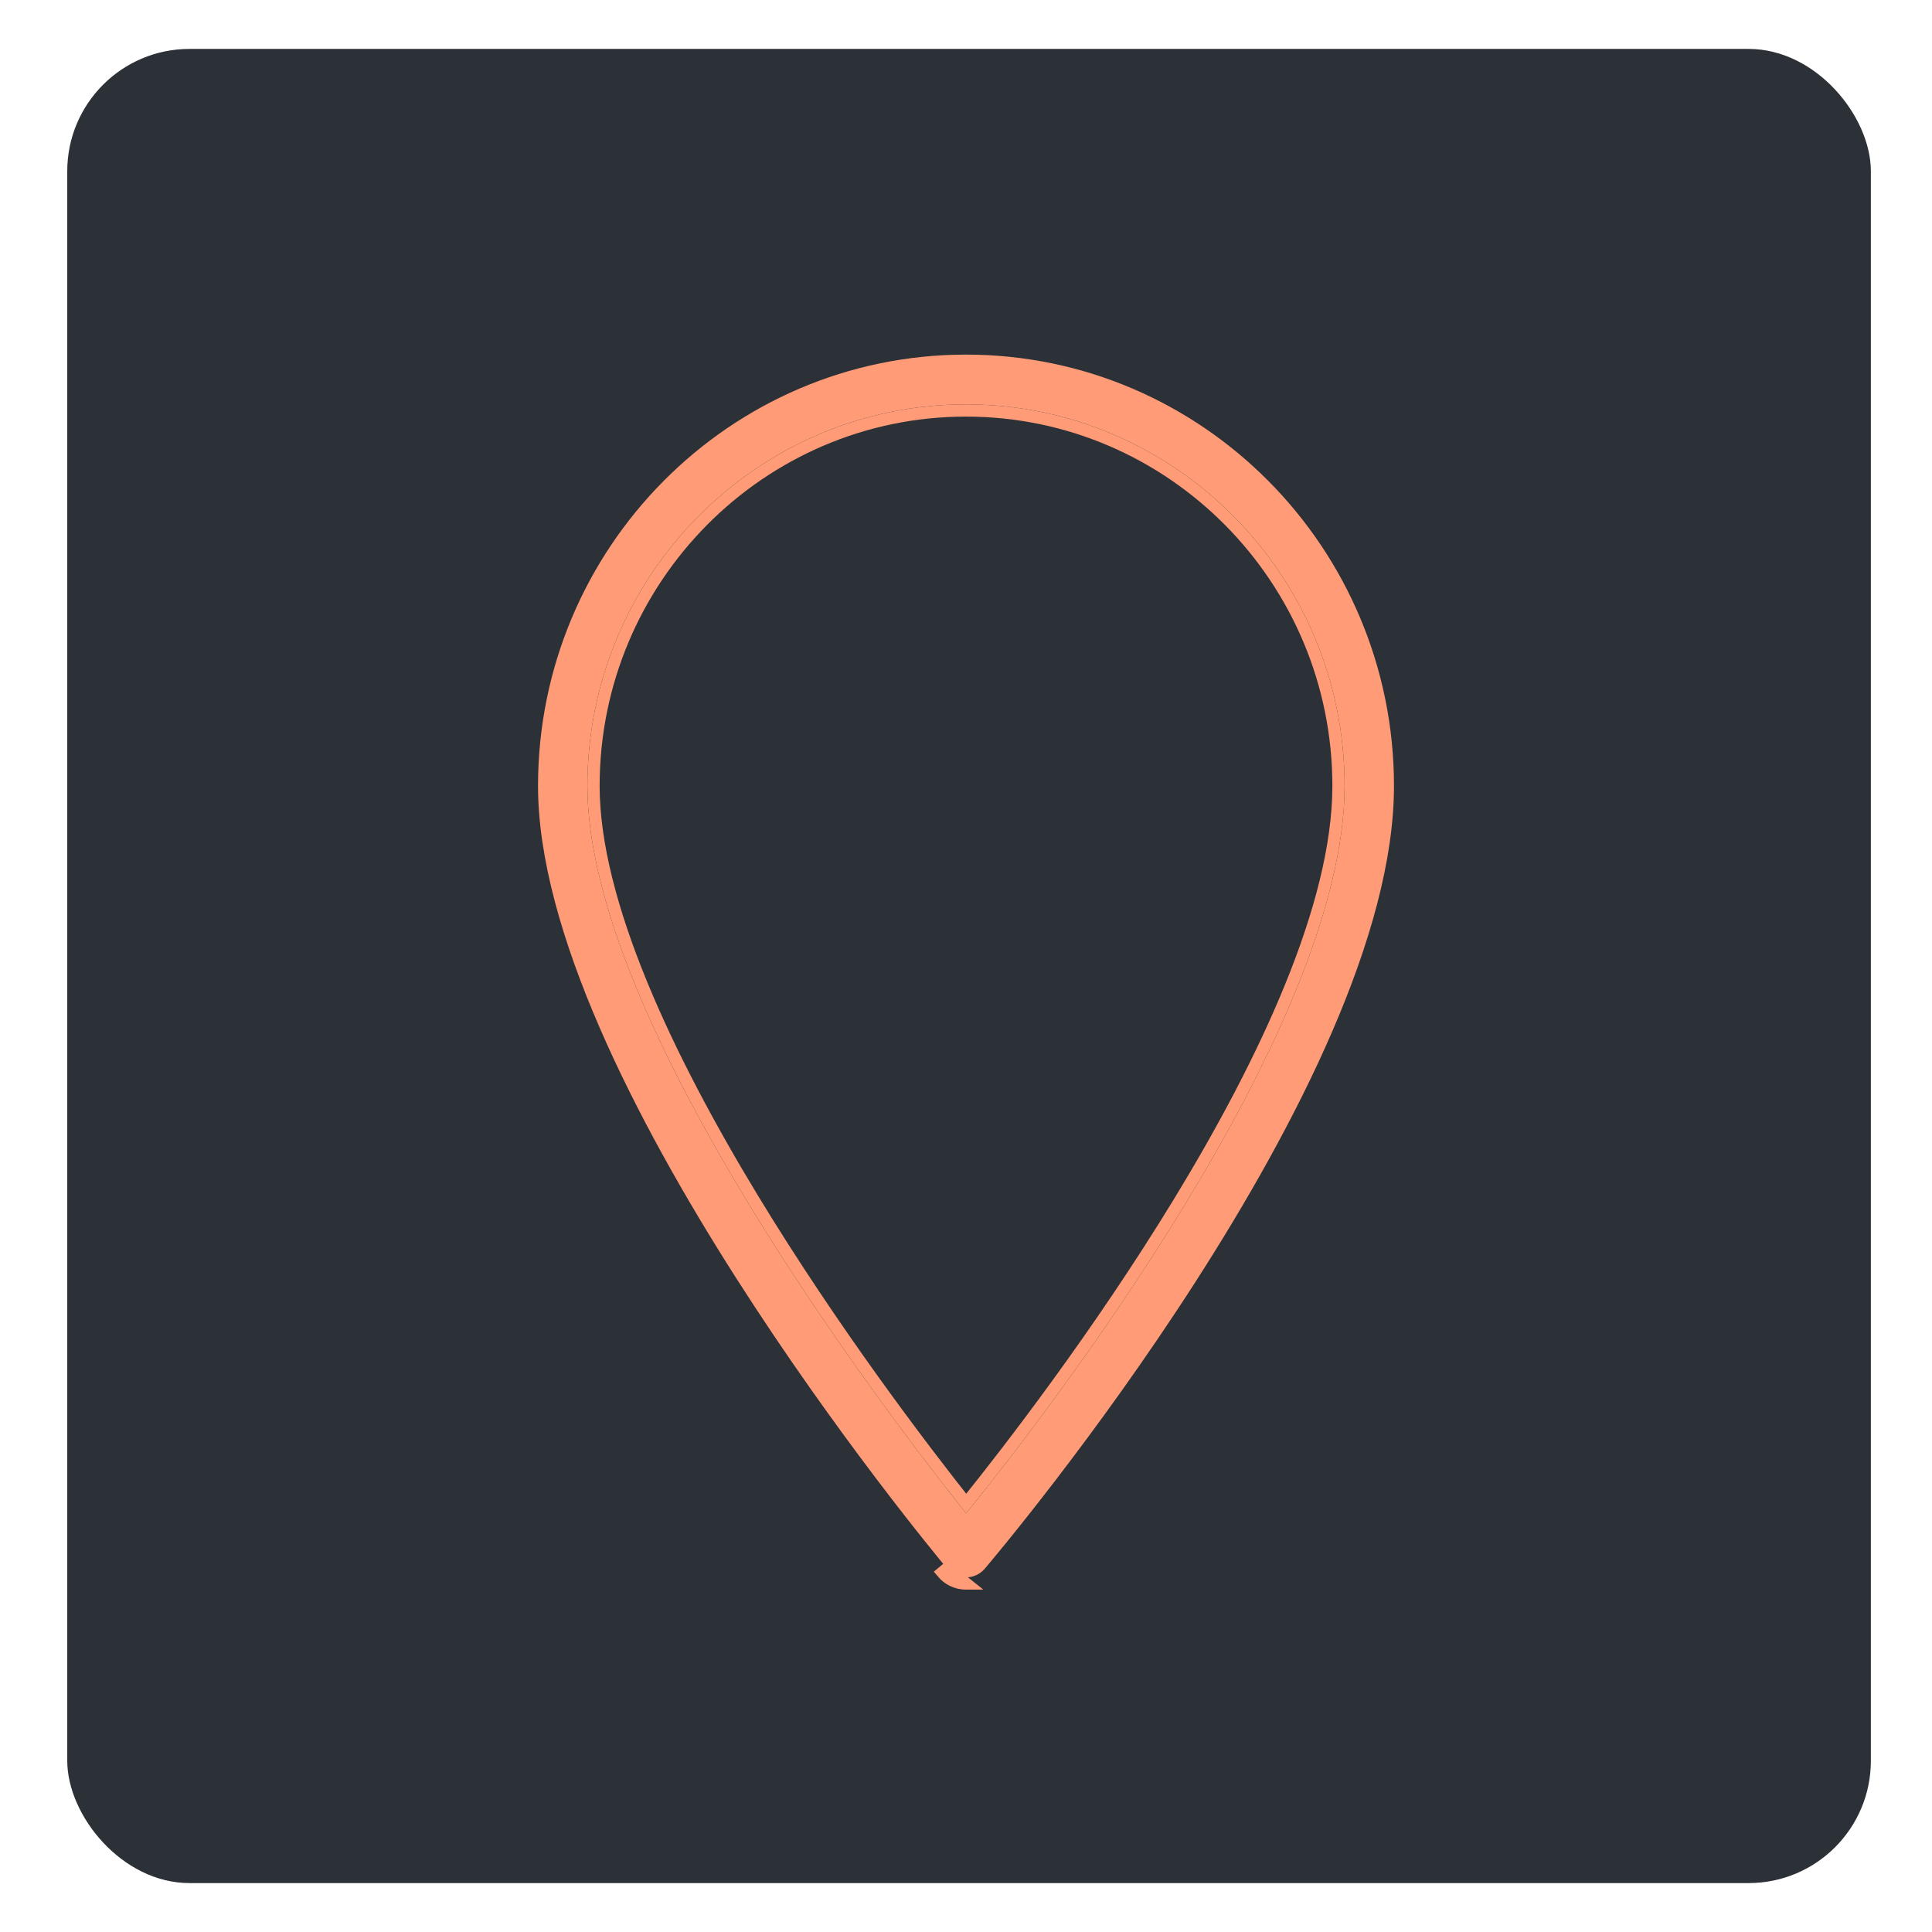 <svg width="140" height="140" viewBox="0 0 156 158" fill="none" xmlns="http://www.w3.org/2000/svg">
<g filter="url(#filter0_d)">
<rect x="4.5" width="147.5" height="150" rx="10" fill="#2C3138"/>
</g>
<g filter="url(#filter1_d)">
<path d="M78 25C58.701 25 43 40.823 43 60.273C43 83.95 75.089 122.64 76.455 124.276C76.837 124.733 77.399 124.997 77.991 125C77.994 125 77.997 125 78 125C78.589 125 79.15 124.74 79.534 124.289C80.9 122.681 113 84.63 113 60.273C113 40.823 97.299 25 78 25ZM78.012 119.763C71.567 111.685 47.038 79.66 47.038 60.273C47.038 43.068 60.928 29.07 78 29.07C95.072 29.07 108.962 43.068 108.962 60.273C108.961 80.213 84.475 111.78 78.012 119.763Z" fill="#FF9B77"/>
<path d="M77.989 125.5H77.991L76.455 124.276L76.072 124.596C76.072 124.596 76.072 124.596 76.072 124.596C76.547 125.166 77.249 125.497 77.989 125.5ZM95.483 94.242C88.836 105.16 81.441 114.704 78.015 118.963C74.597 114.653 67.194 104.977 60.536 94C57.075 88.293 53.822 82.244 51.434 76.422C49.045 70.592 47.538 65.026 47.538 60.273C47.538 43.34 61.208 29.57 78 29.57C94.792 29.57 108.462 43.34 108.462 60.273C108.461 65.165 106.957 70.808 104.571 76.669C102.188 82.525 98.94 88.564 95.483 94.242Z" stroke="#FF9B77"/>
</g>
<defs>
<filter id="filter0_d" x="0.5" y="0" width="155.5" height="158" filterUnits="userSpaceOnUse" color-interpolation-filters="sRGB">
<feFlood flood-opacity="0" result="BackgroundImageFix"/>
<feColorMatrix in="SourceAlpha" type="matrix" values="0 0 0 0 0 0 0 0 0 0 0 0 0 0 0 0 0 0 127 0"/>
<feOffset dy="4"/>
<feGaussianBlur stdDeviation="2"/>
<feColorMatrix type="matrix" values="0 0 0 0 0 0 0 0 0 0 0 0 0 0 0 0 0 0 0.5 0"/>
<feBlend mode="normal" in2="BackgroundImageFix" result="effect1_dropShadow"/>
<feBlend mode="normal" in="SourceGraphic" in2="effect1_dropShadow" result="shape"/>
</filter>
<filter id="filter1_d" x="38" y="24" width="80" height="110" filterUnits="userSpaceOnUse" color-interpolation-filters="sRGB">
<feFlood flood-opacity="0" result="BackgroundImageFix"/>
<feColorMatrix in="SourceAlpha" type="matrix" values="0 0 0 0 0 0 0 0 0 0 0 0 0 0 0 0 0 0 127 0"/>
<feOffset dy="4"/>
<feGaussianBlur stdDeviation="2"/>
<feColorMatrix type="matrix" values="0 0 0 0 0 0 0 0 0 0 0 0 0 0 0 0 0 0 0.8 0"/>
<feBlend mode="normal" in2="BackgroundImageFix" result="effect1_dropShadow"/>
<feBlend mode="normal" in="SourceGraphic" in2="effect1_dropShadow" result="shape"/>
</filter>
</defs>
</svg>
